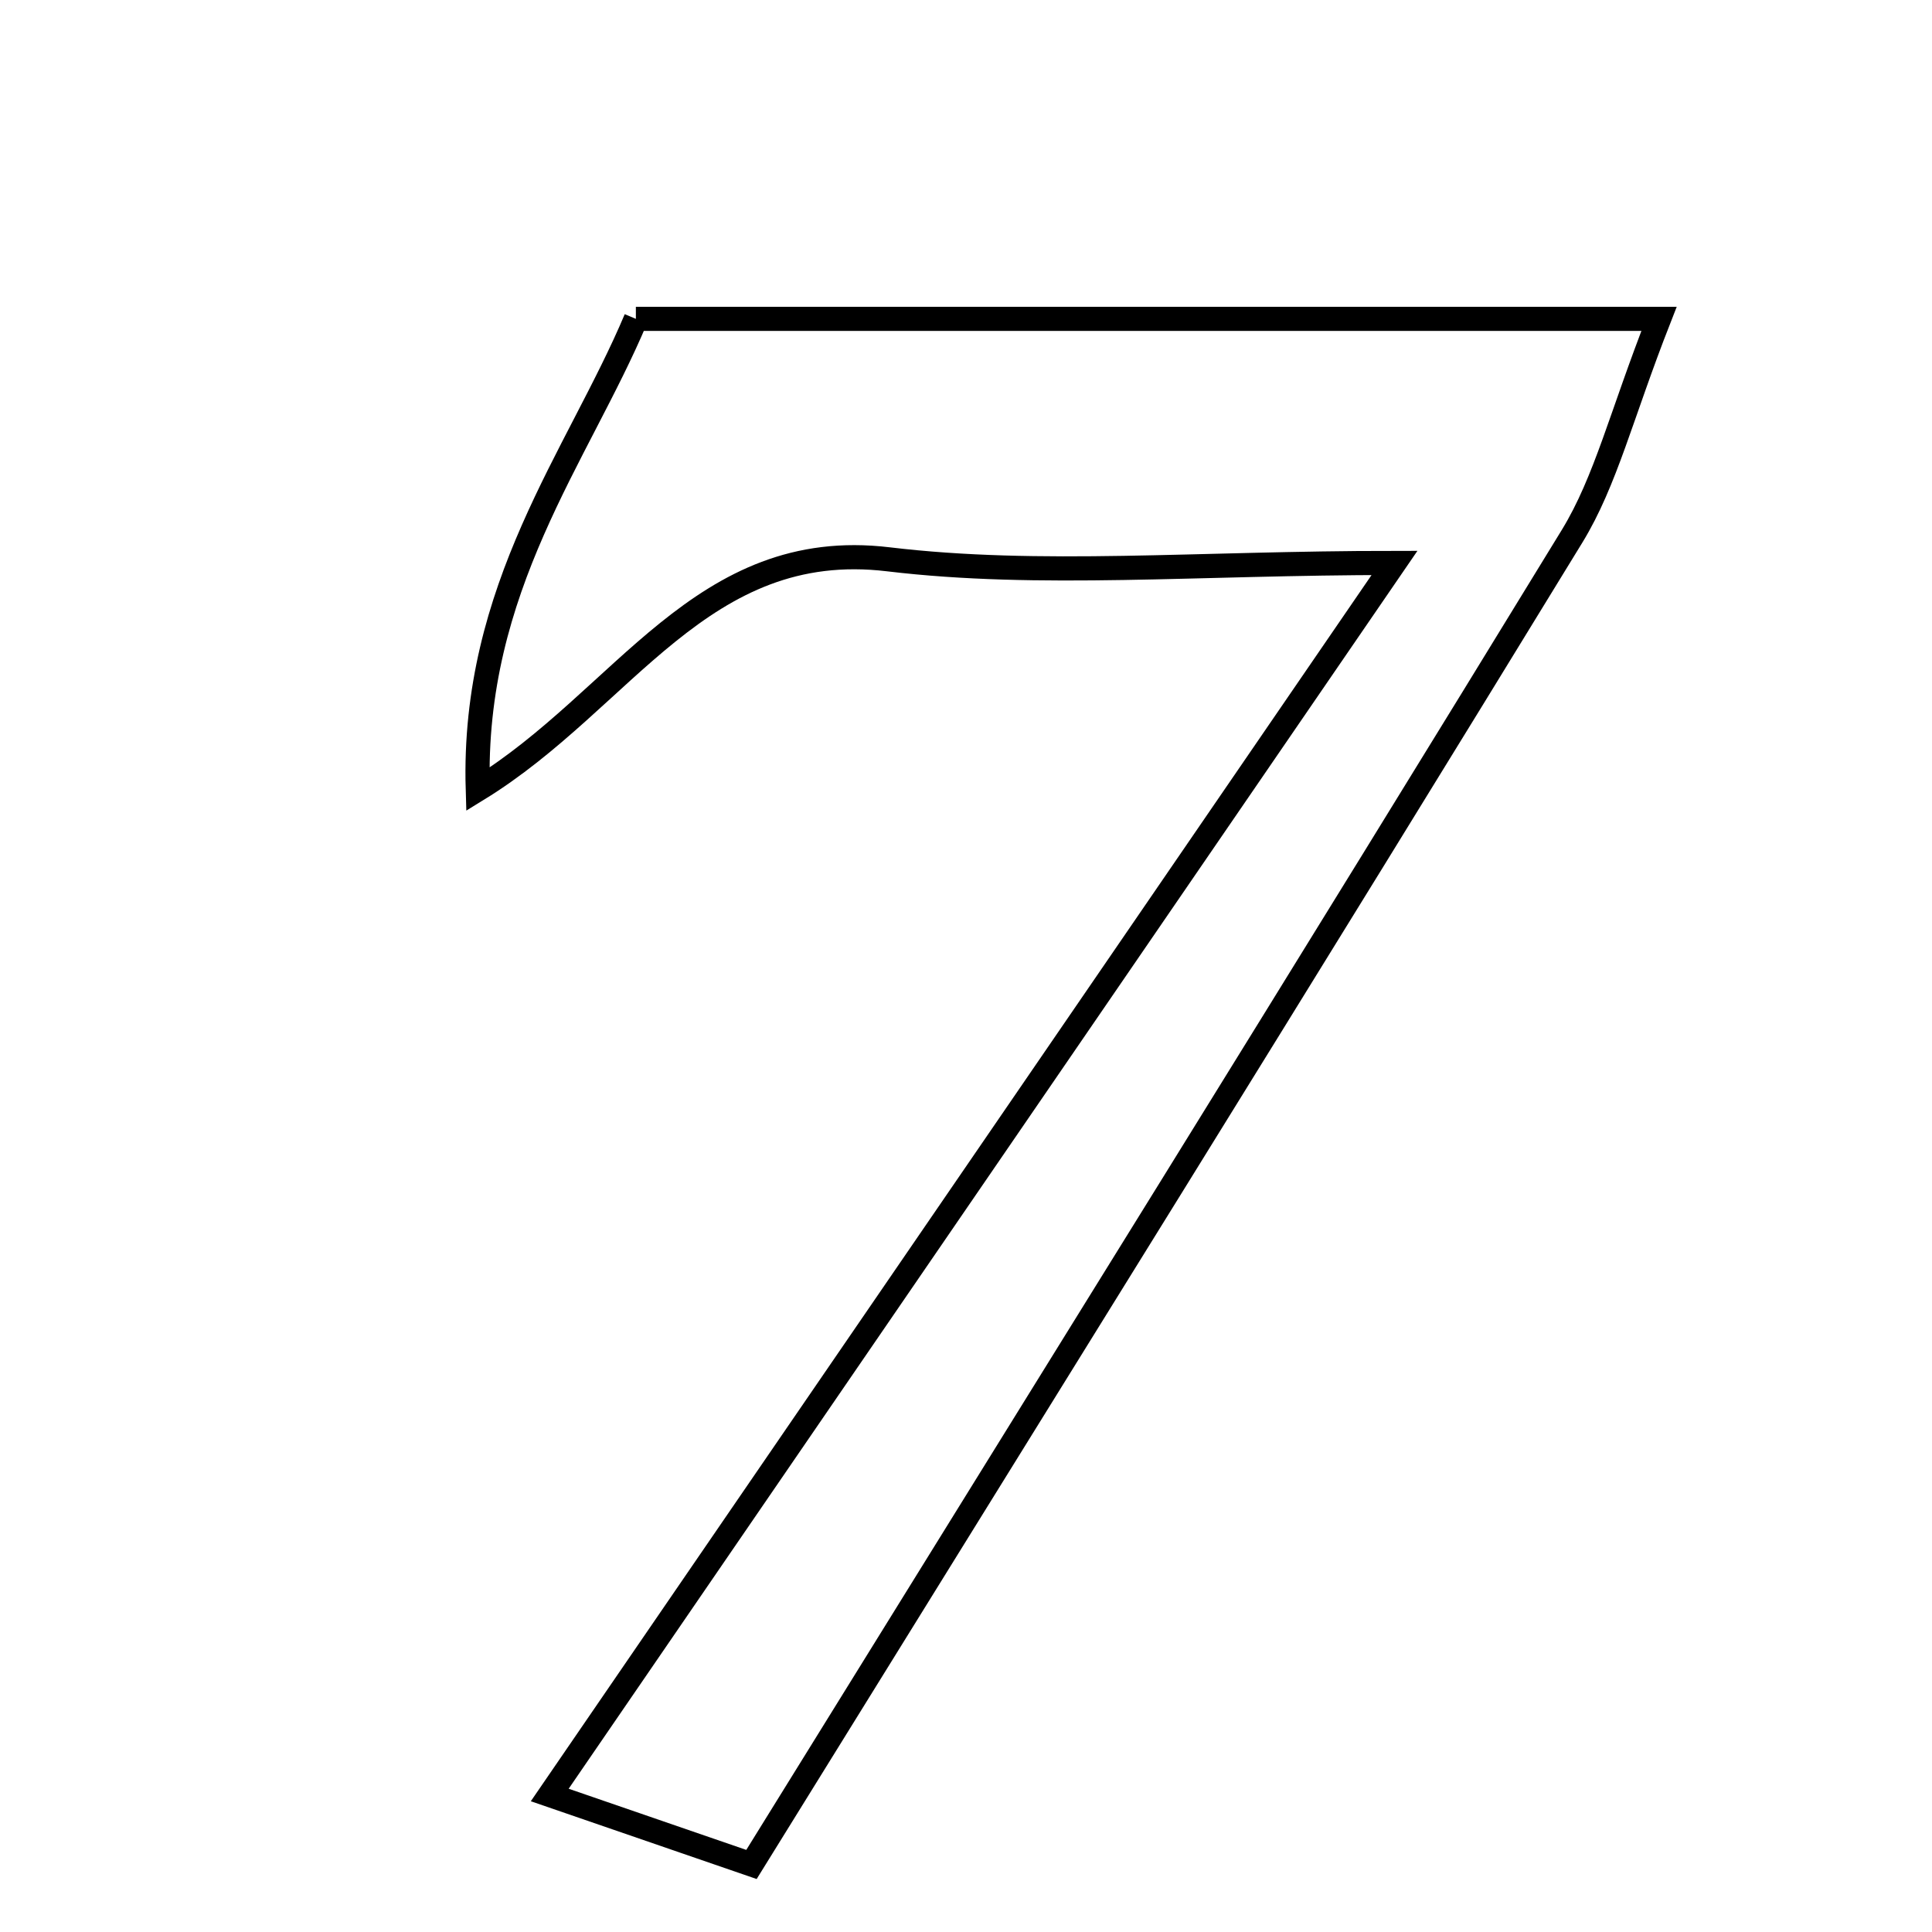 <svg xmlns="http://www.w3.org/2000/svg" viewBox="0.0 0.0 24.0 24.0" height="200px" width="200px"><path fill="none" stroke="black" stroke-width=".3" stroke-opacity="1.0"  filling="0" d="M7.899 3.961 C12.086 3.961 16.093 3.961 20.609 3.961 C20.14 5.157 19.947 5.976 19.531 6.658 C16.245 12.03 12.917 17.375 9.335 23.161 C8.762 22.964 8.071 22.726 6.829 22.298 C10.336 17.183 13.642 12.362 17.323 6.993 C14.853 6.993 12.92 7.173 11.036 6.948 C8.713 6.669 7.754 8.689 5.935 9.806 C5.86 7.3 7.18 5.668 7.899 3.961"></path></svg>